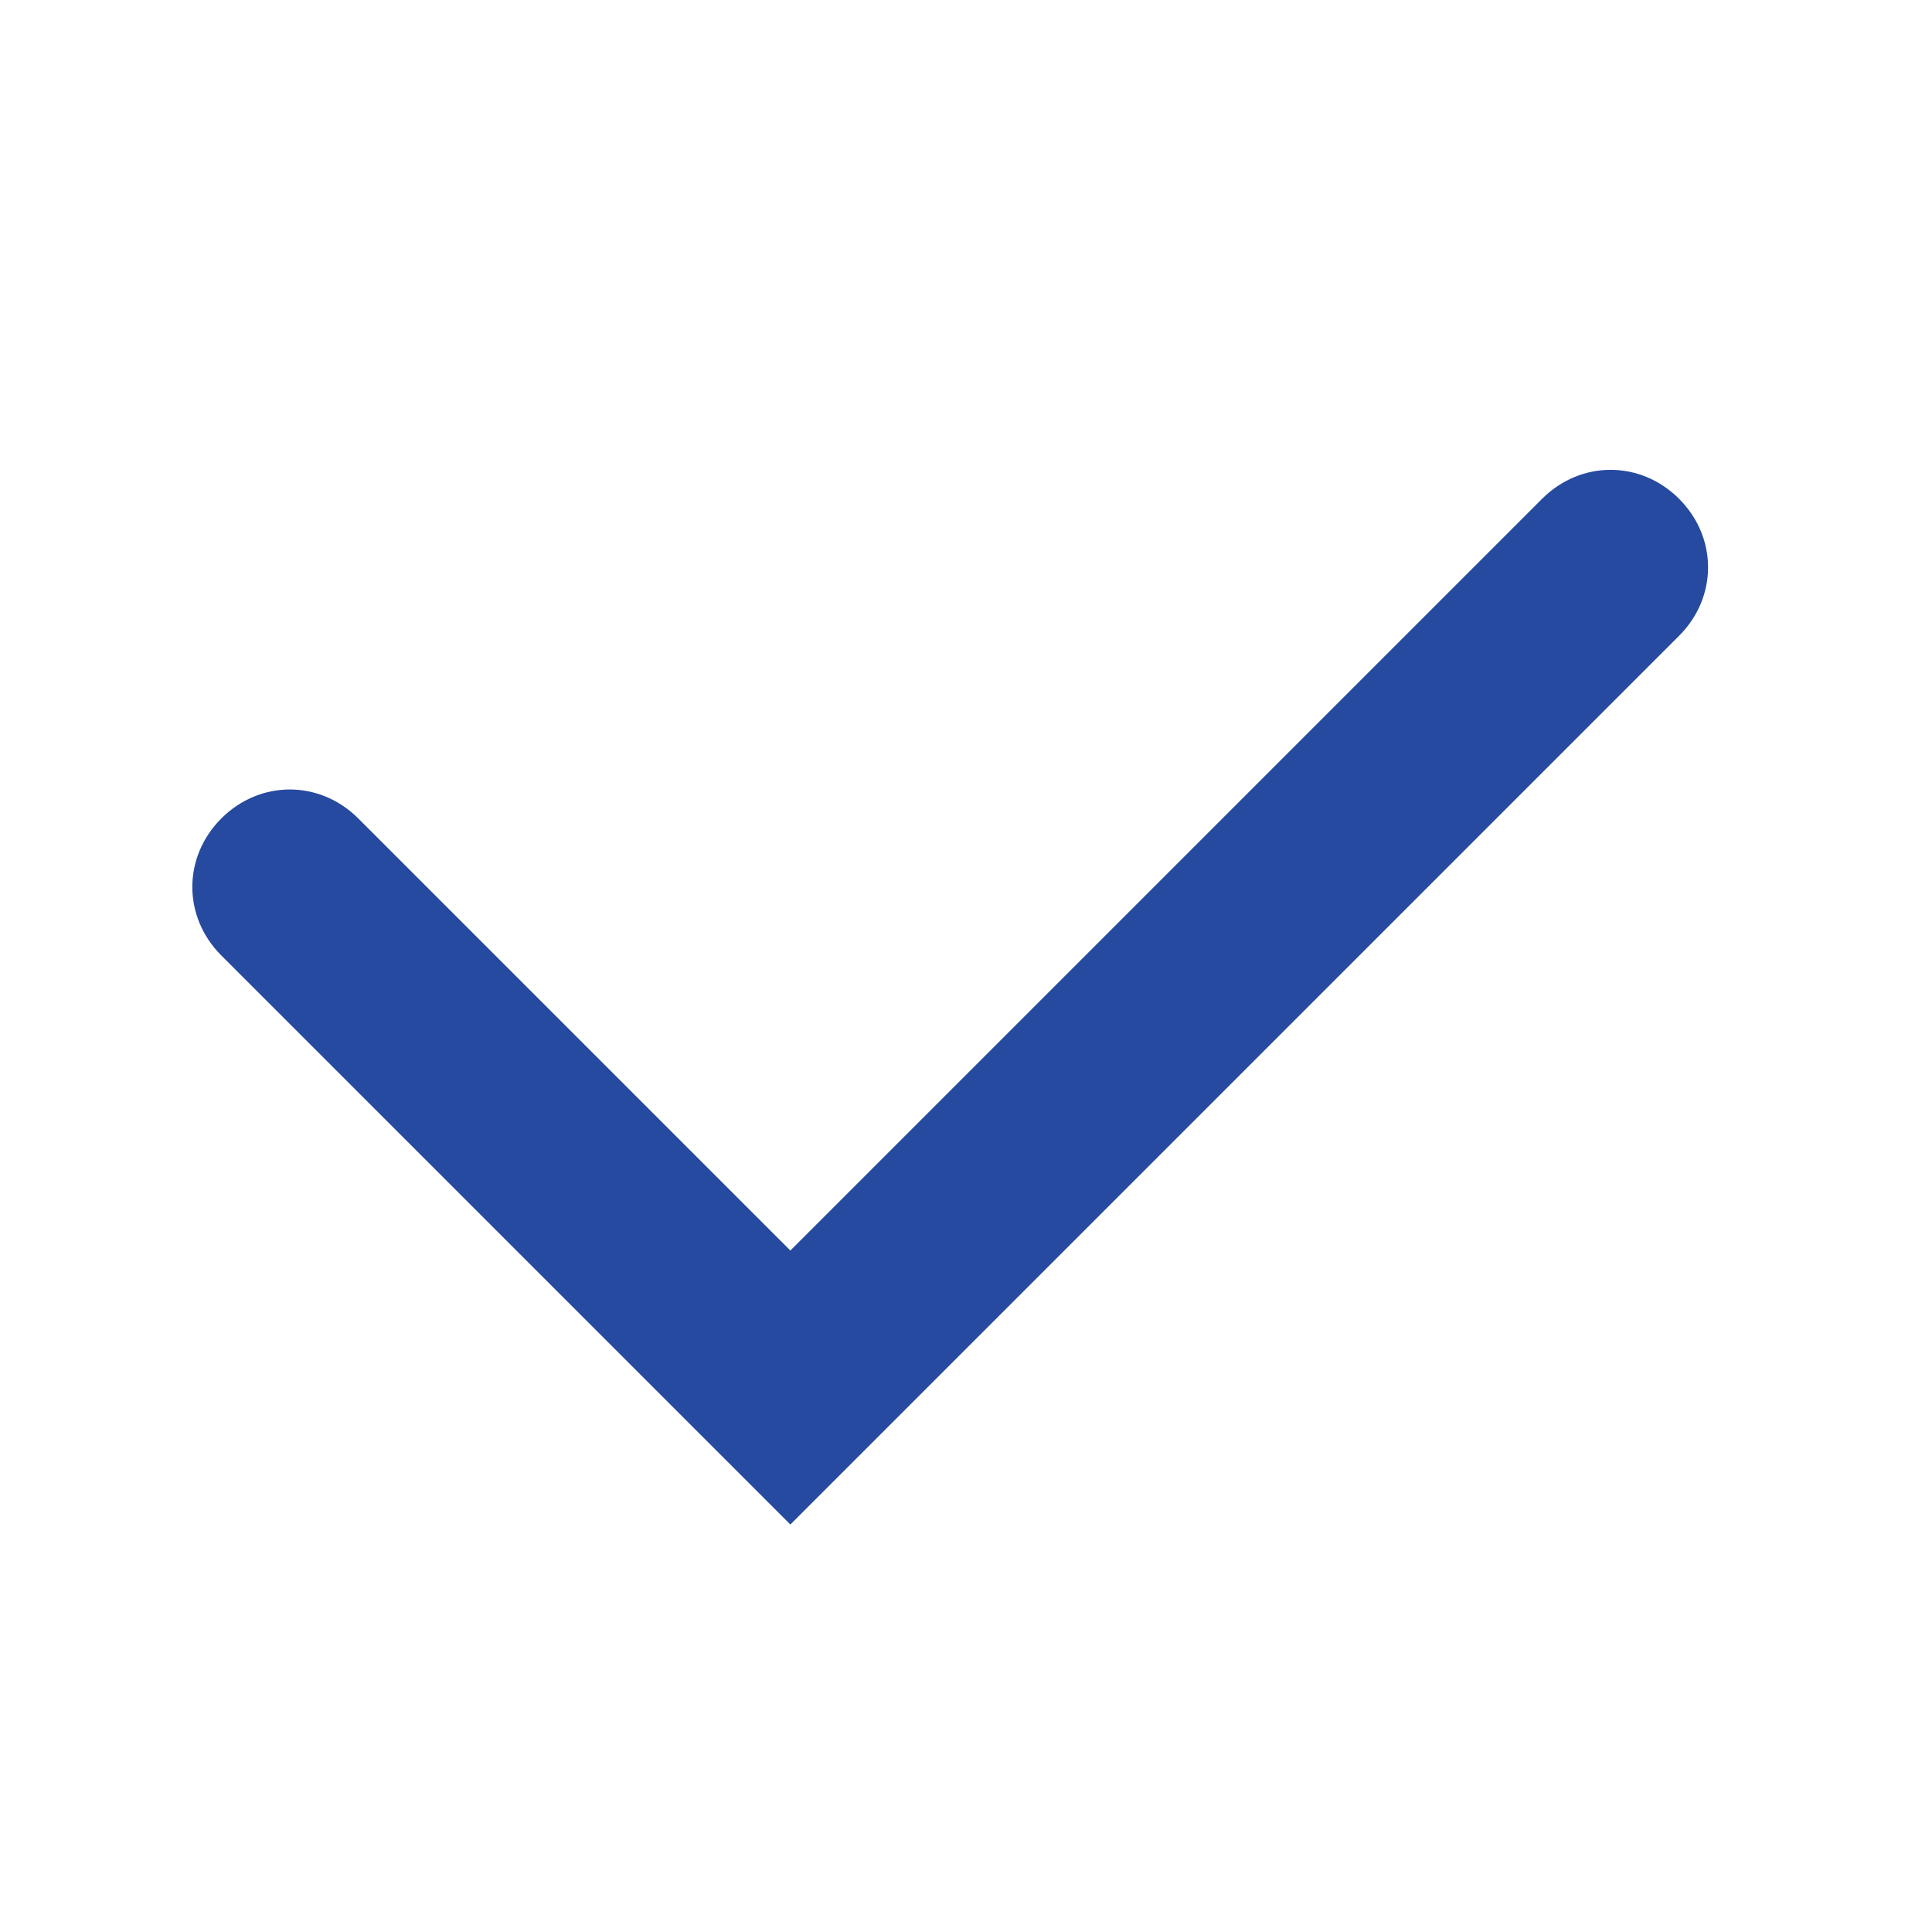 <?xml version="1.0" encoding="utf-8"?>
<!-- Generator: Adobe Illustrator 23.1.1, SVG Export Plug-In . SVG Version: 6.00 Build 0)  -->
<svg version="1.1" id="Layer_1" xmlns="http://www.w3.org/2000/svg" xmlns:xlink="http://www.w3.org/1999/xlink" x="0px" y="0px"
	 viewBox="0 0 55 55" style="enable-background:new 0 0 55 55;" xml:space="preserve">
<style type="text/css">
	.st0{fill:none;}
	.st1{fill:#264A9F;}
	.st2{fill:none;stroke:#264A9F;stroke-miterlimit:10;}
</style>
<path class="st1" d="M47.8,14.2c-1.1-1.1-2.8-1.1-3.9,0c0,0,0,0,0,0L22.5,35.6L10.2,23.3c-1.1-1.1-2.8-1.1-3.9,0
	c-1.1,1.1-1.1,2.8,0,3.9l16.2,16.2l25.3-25.3C48.9,17,48.9,15.3,47.8,14.2z"/>
</svg>
